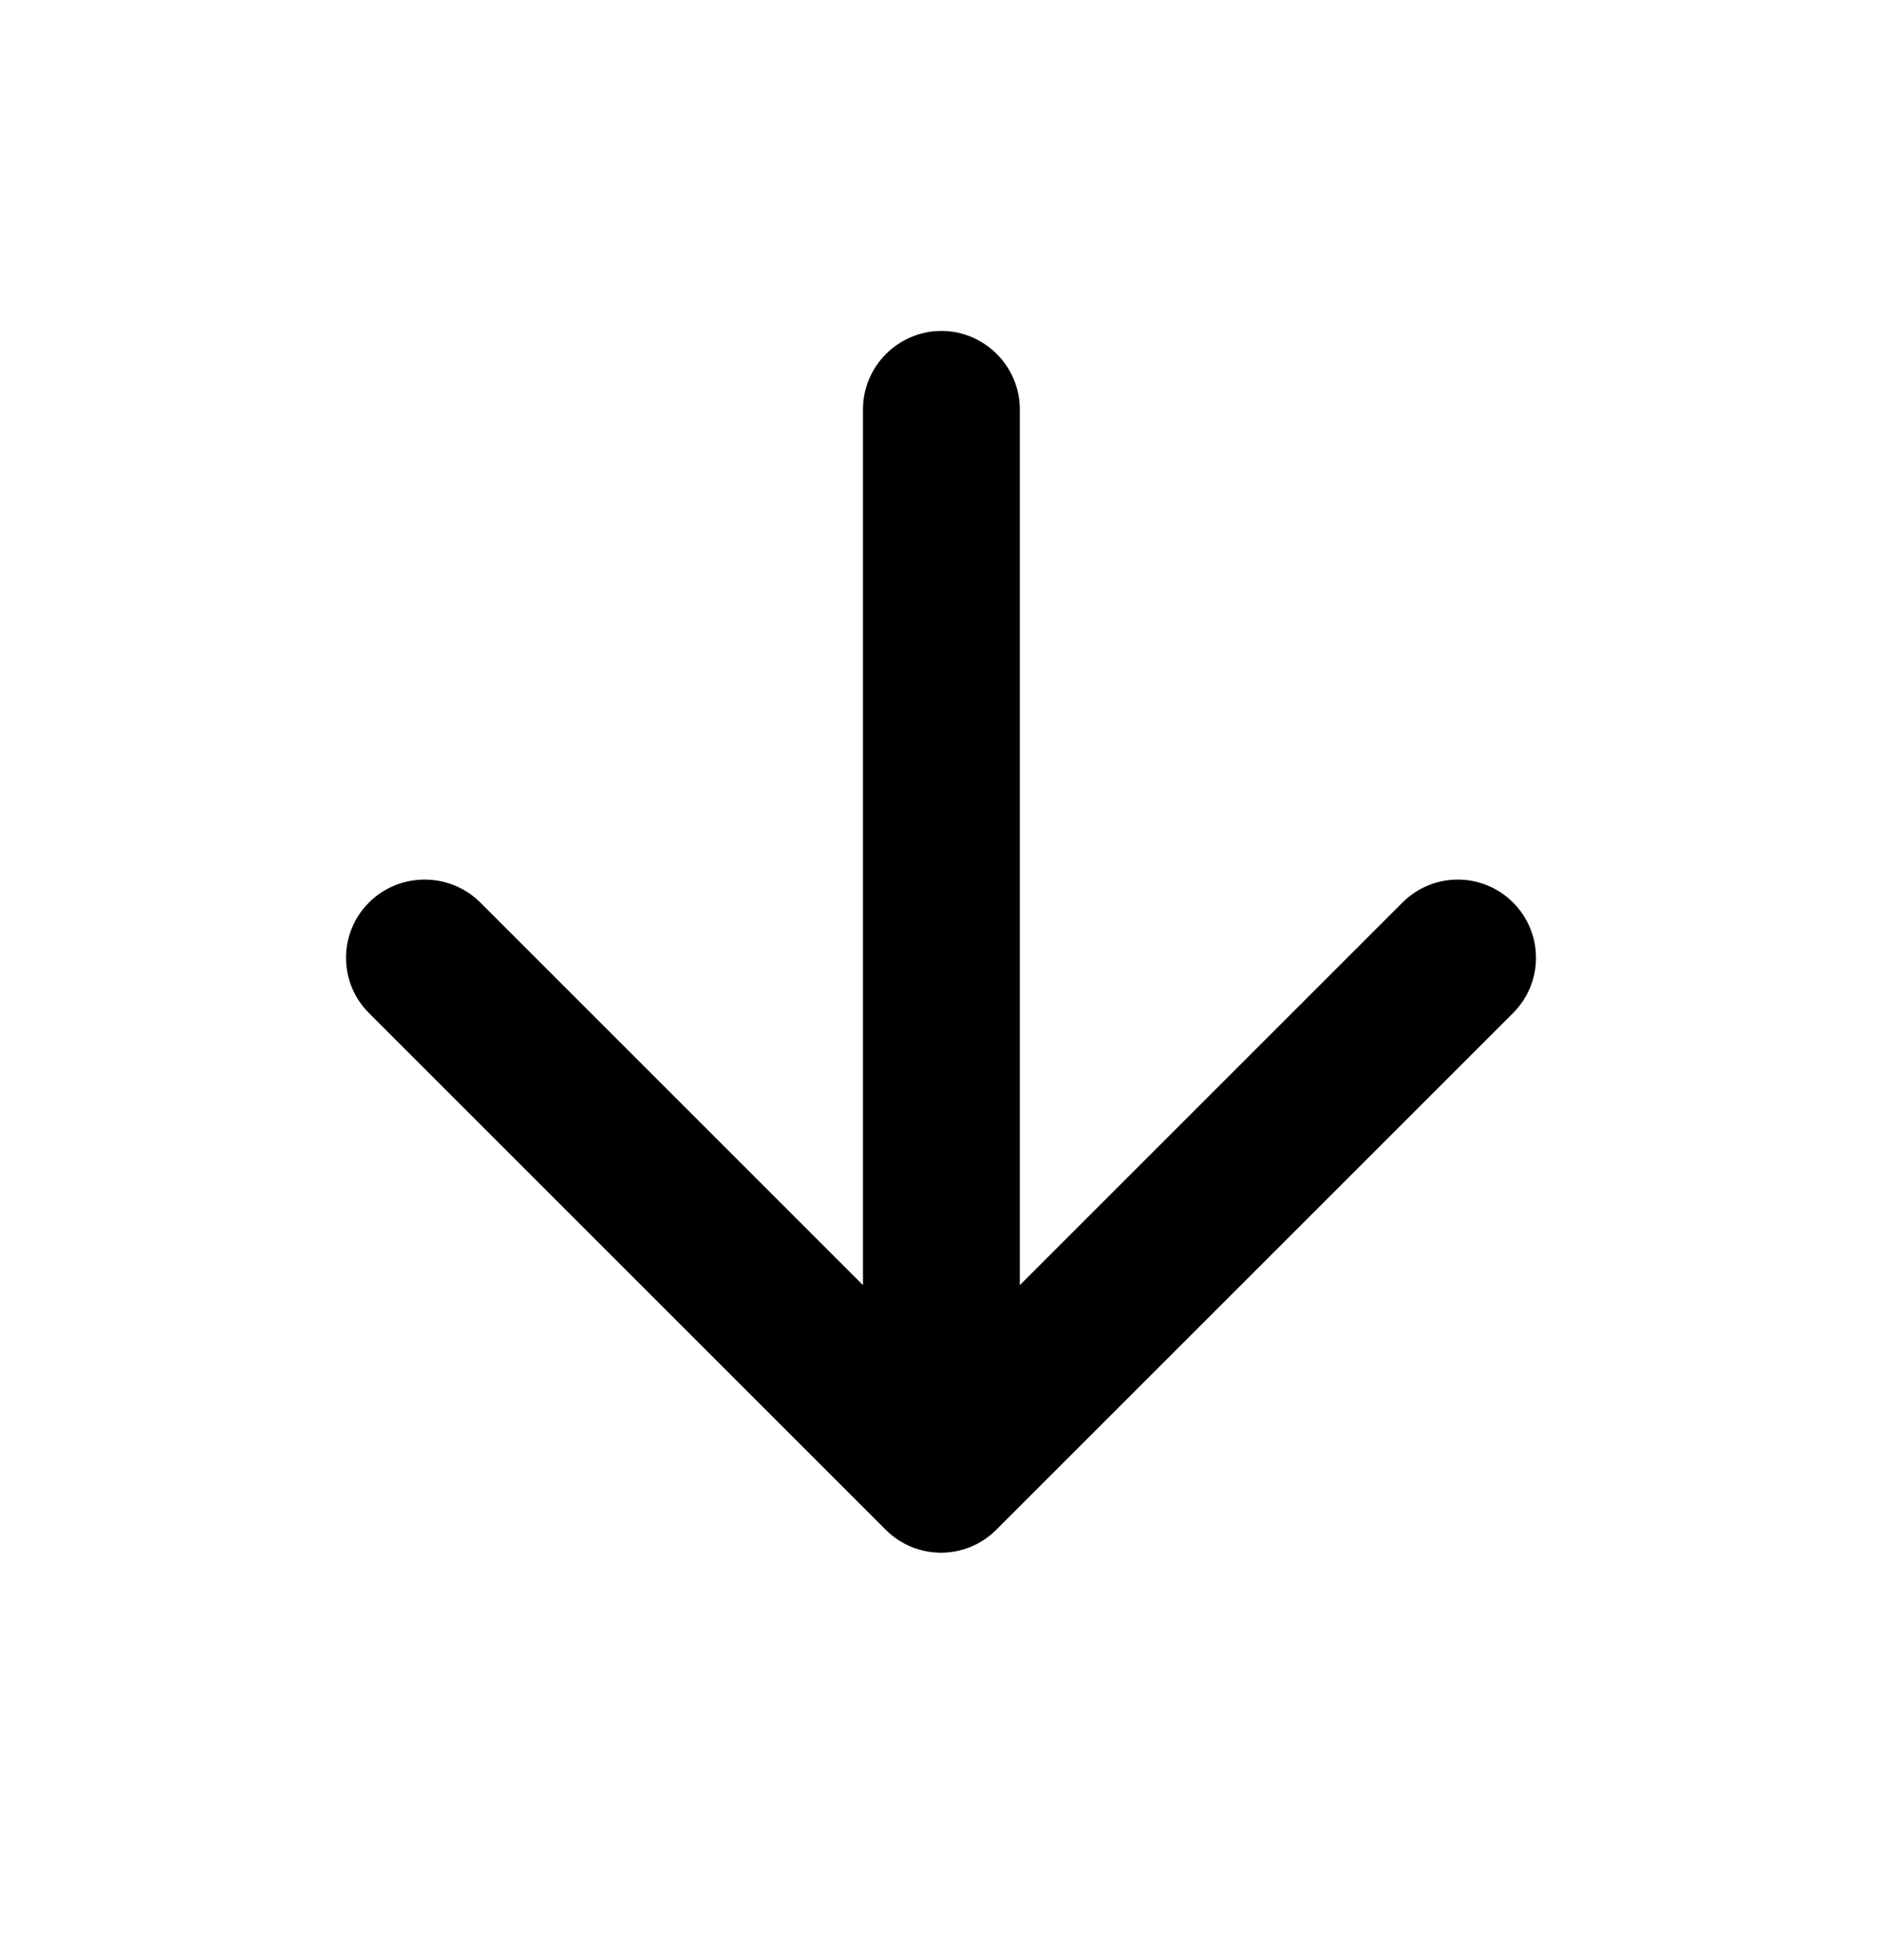 <svg id="arrow-down" width="24" height="25" viewBox="0 0 24 25" fill="none" xmlns="http://www.w3.org/2000/svg">
<path d="M11.005 5.221V16.391L6.125 11.511C5.735 11.121 5.095 11.121 4.705 11.511C4.315 11.901 4.315 12.531 4.705 12.921L11.295 19.511C11.685 19.901 12.315 19.901 12.705 19.511L19.295 12.921C19.685 12.531 19.685 11.901 19.295 11.511C18.905 11.121 18.275 11.121 17.885 11.511L13.005 16.391V5.221C13.005 4.671 12.555 4.221 12.005 4.221C11.455 4.221 11.005 4.671 11.005 5.221Z" fill="currentColor"/>
</svg>
